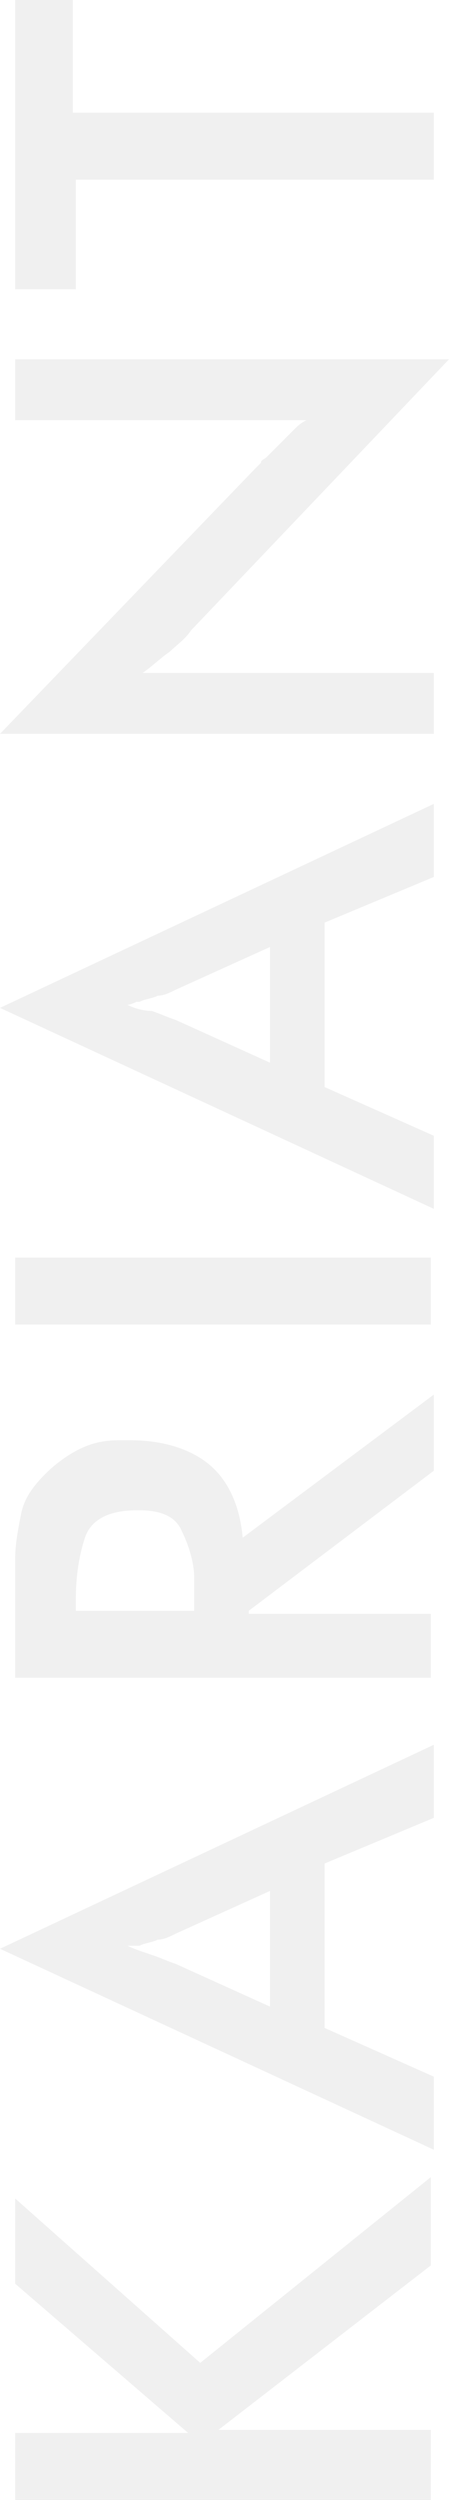 <svg width="97" height="540" viewBox="0 0 97 540" fill="none" xmlns="http://www.w3.org/2000/svg">
<path opacity="0.06" d="M93.723 540L3.277 540L3.277 525.53L40.635 525.53L3.277 493.301L3.277 474.884L43.257 510.402L93.068 470.28L93.068 489.354L47.189 524.872L93.068 524.872L93.068 540L93.723 540ZM93.723 392.667L70.128 402.533L70.128 438.051L93.723 448.575L93.723 464.361L1.41966e-06 420.95L93.723 376.882L93.723 392.667ZM27.527 420.292C28.838 420.95 30.804 421.608 32.77 422.266C34.736 422.923 36.047 423.581 38.014 424.239L58.331 433.447L58.331 408.453L38.014 417.661C36.703 418.319 35.392 418.977 34.081 418.977C32.77 419.635 31.459 419.635 30.149 420.292L29.493 420.292C28.182 420.292 27.527 420.292 27.527 420.292ZM53.088 348.599L93.068 348.599L93.068 362.412L3.277 362.412L3.277 342.022C3.277 341.364 3.277 340.049 3.277 339.391C3.277 338.733 3.277 337.418 3.277 336.76C3.277 333.471 3.932 330.183 4.588 326.894C5.243 323.605 7.209 320.974 9.831 318.343C11.797 316.37 14.419 314.397 17.041 313.082C19.662 311.766 22.284 311.108 25.561 311.108C26.216 311.108 26.216 311.108 26.872 311.108C27.527 311.108 27.527 311.108 28.182 311.108C35.392 311.108 41.291 313.082 45.223 316.37C49.155 319.659 51.777 324.921 52.432 332.156L93.723 301.242L93.723 317.686L53.743 347.942L53.743 348.599L53.088 348.599ZM16.385 347.942L41.946 347.942C41.946 347.284 41.946 347.284 41.946 346.626C41.946 345.968 41.946 345.968 41.946 345.311L41.946 344.653C41.946 343.995 41.946 343.995 41.946 343.337C41.946 342.68 41.946 342.68 41.946 342.022C41.946 341.364 41.946 341.364 41.946 340.706C41.946 337.418 40.635 333.471 39.324 330.84C38.014 327.552 34.736 326.236 30.149 326.236L29.493 326.236C23.595 326.236 19.662 328.209 18.351 332.156C17.041 336.102 16.385 340.706 16.385 345.311L16.385 347.942ZM93.723 286.115L3.277 286.115L3.277 271.644L93.068 271.644L93.068 286.115L93.723 286.115ZM93.723 189.428L70.128 199.294L70.128 234.811L93.723 245.335L93.723 261.121L3.84327e-06 217.71L93.723 173.642L93.723 189.428ZM27.527 217.052C28.838 217.71 30.804 218.368 32.77 218.368C34.736 219.026 36.047 219.683 38.014 220.341L58.331 229.549L58.331 204.555L38.014 213.764C36.703 214.421 35.392 215.079 34.081 215.079C32.77 215.737 31.459 215.737 30.149 216.395L29.493 216.395C28.182 217.052 27.527 217.052 27.527 217.052ZM93.723 158.514L4.54917e-06 158.514L55.054 101.291C55.709 100.633 55.709 100.633 56.365 99.976C56.365 99.318 57.02 99.318 57.676 98.66C58.331 98.002 58.986 97.345 59.642 96.687C60.297 96.029 60.953 95.371 61.608 94.714C62.264 94.056 62.919 93.398 63.574 92.74C64.23 92.083 64.885 91.425 66.196 90.767L3.277 90.767L3.277 77.613L97 77.613L41.291 136.151C39.98 138.124 38.014 139.44 36.703 140.755C34.736 142.071 32.77 144.044 30.804 145.359L93.723 145.359L93.723 158.514ZM16.385 24.336L93.723 24.336L93.723 38.806L16.385 38.806L16.385 62.485L3.277 62.485L3.277 3.90781e-08L15.73 1.87575e-07L15.73 24.336L16.385 24.336Z" fill="black"/>
</svg>
